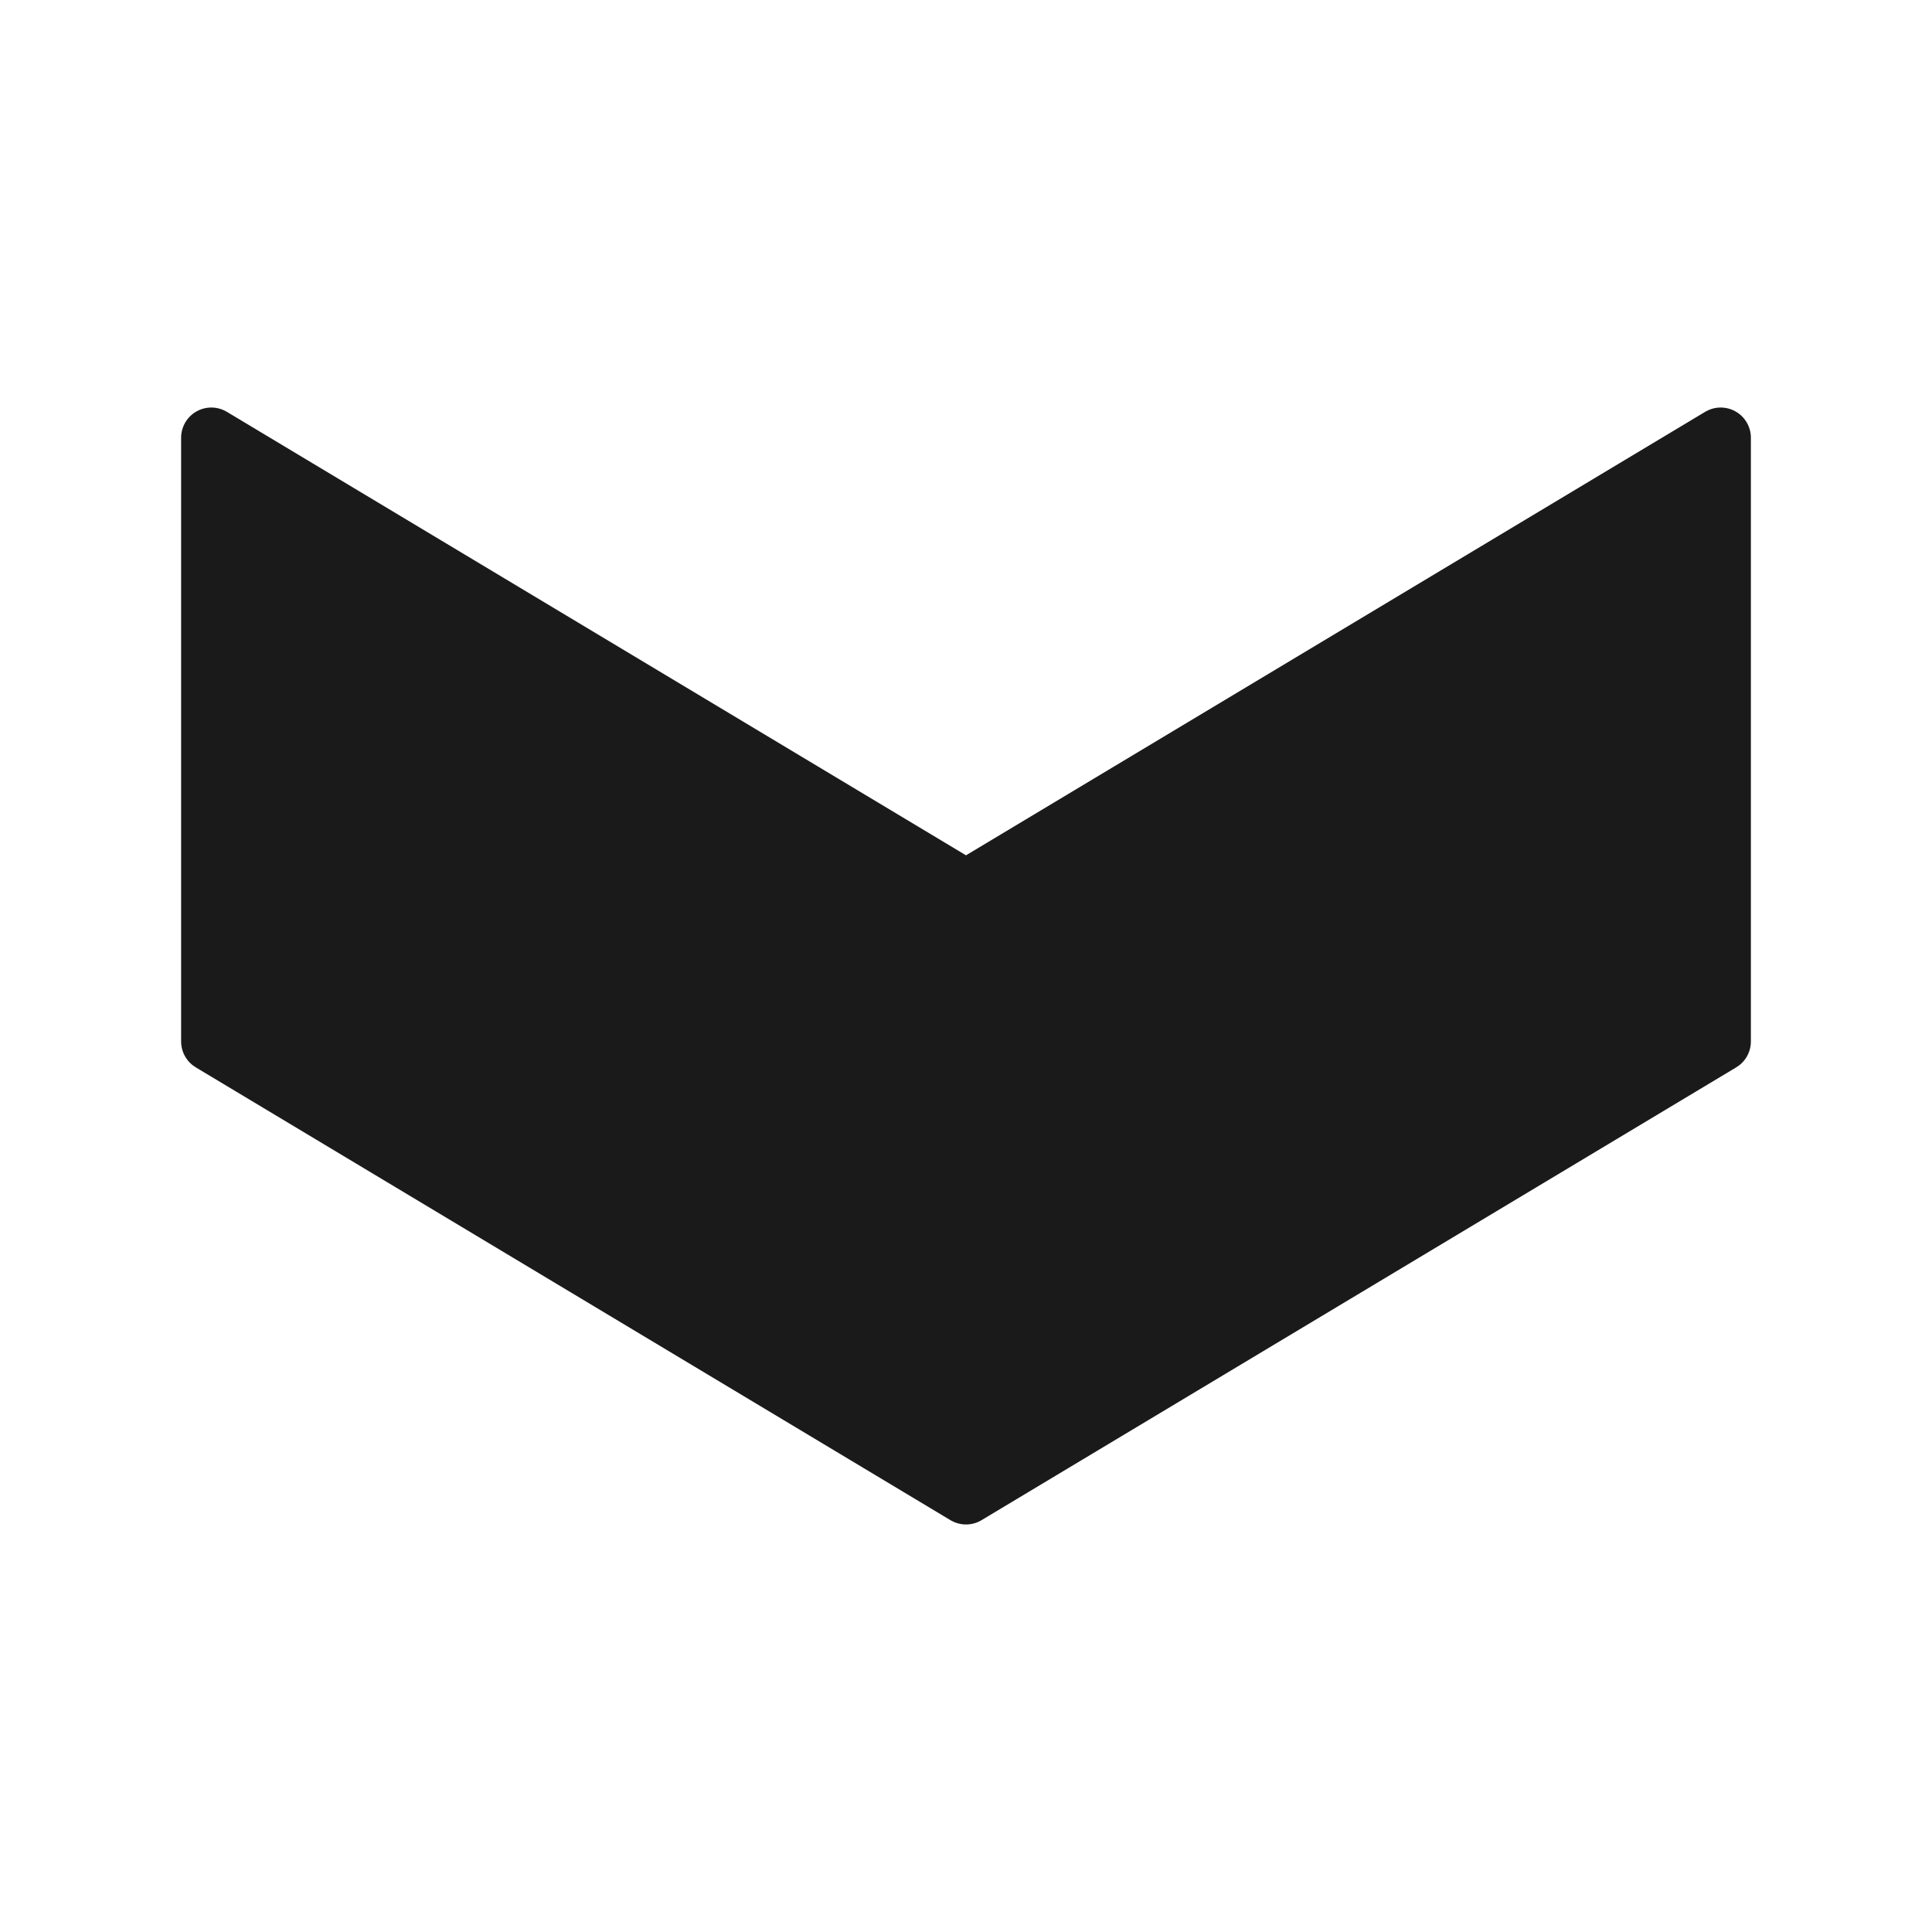 <svg height='100px' width='100px'  fill="#1A1A1A" xmlns:dc="http://purl.org/dc/elements/1.1/" xmlns:cc="http://creativecommons.org/ns#" xmlns:rdf="http://www.w3.org/1999/02/22-rdf-syntax-ns#" xmlns:svg="http://www.w3.org/2000/svg" xmlns="http://www.w3.org/2000/svg" xmlns:sodipodi="http://sodipodi.sourceforge.net/DTD/sodipodi-0.dtd" xmlns:inkscape="http://www.inkscape.org/namespaces/inkscape" version="1.1" viewBox="0 0 64 64" x="0px" y="0px"><g><path style="" d="m 57,14.5 0,20 -25,15 -25,-15 0,-20 25,15 z" fill="#1A1A1A" fill-opacity="1" fill-rule="evenodd" stroke="#1A1A1A" stroke-width="2" stroke-linecap="butt" stroke-linejoin="round" stroke-miterlimit="4" stroke-dasharray="none" stroke-opacity="1"></path></g></svg>